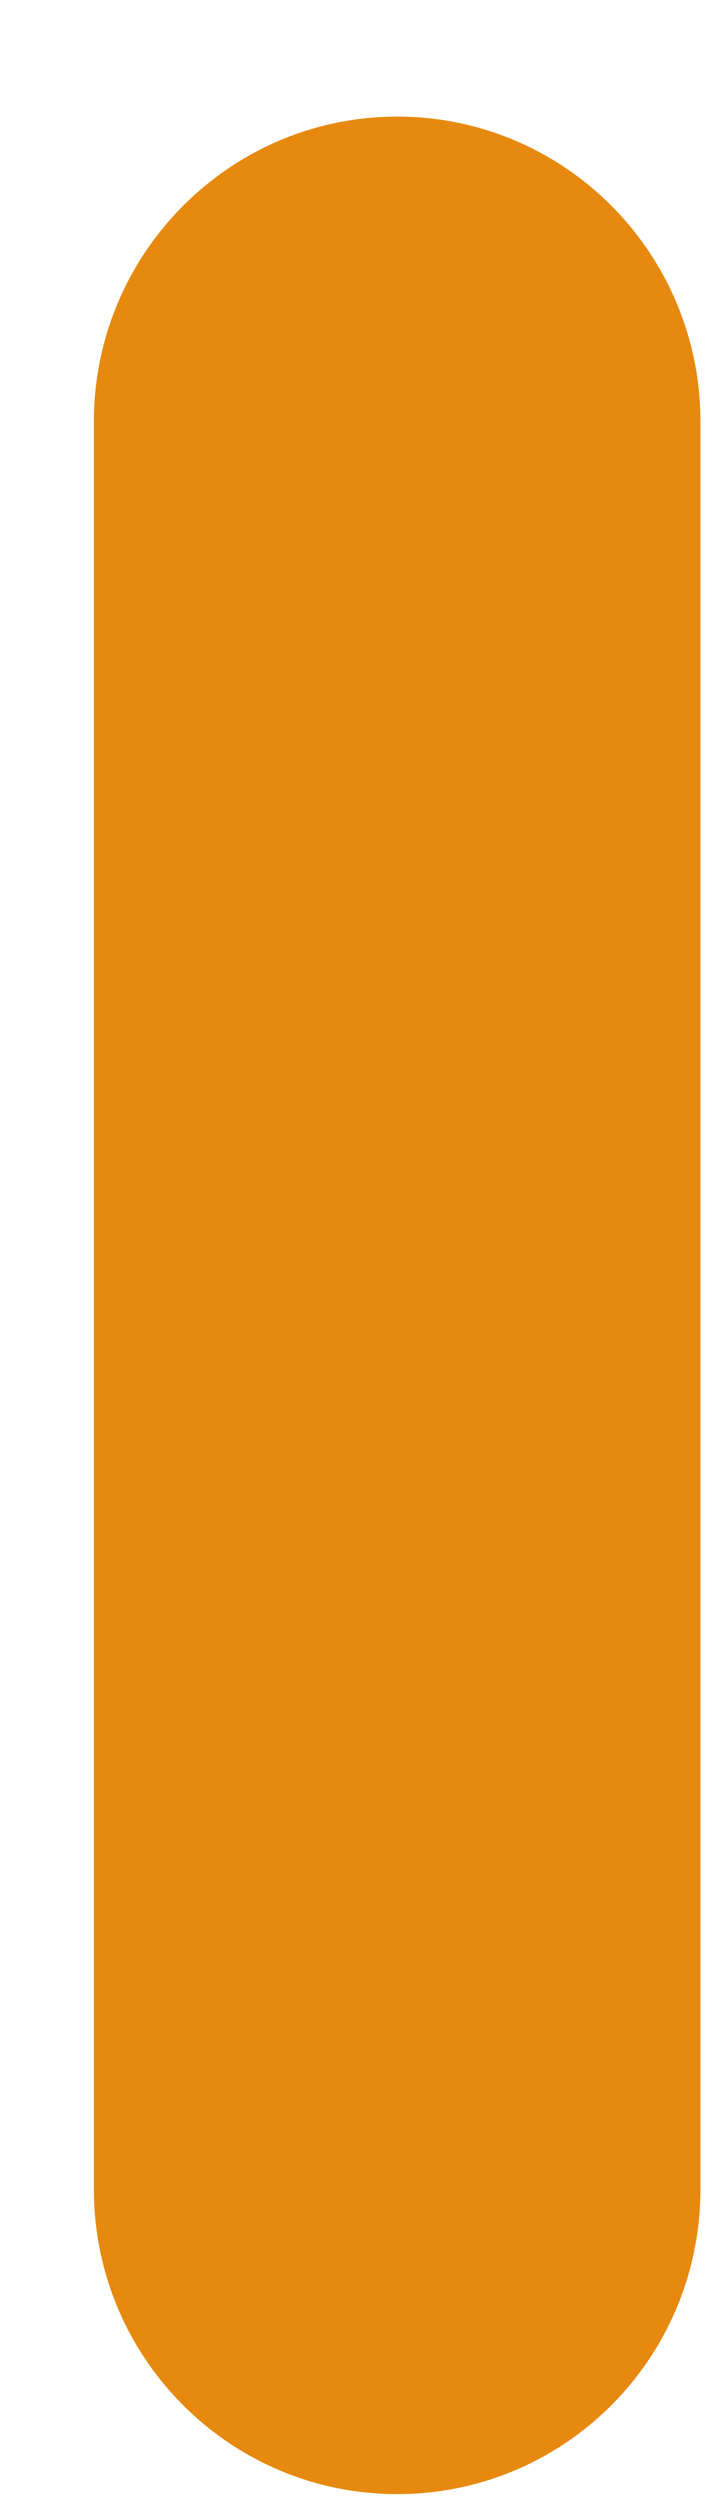<svg width="4" height="14" viewBox="0 0 4 14" fill="none" xmlns="http://www.w3.org/2000/svg">
<path d="M2.225 13.967C3.164 13.967 3.924 13.205 3.924 12.259V2.361C3.924 1.419 3.164 0.653 2.225 0.653C1.289 0.653 0.526 1.419 0.526 2.361V12.259C0.526 13.205 1.289 13.967 2.225 13.967Z" fill="#E6890E"/>
</svg>
